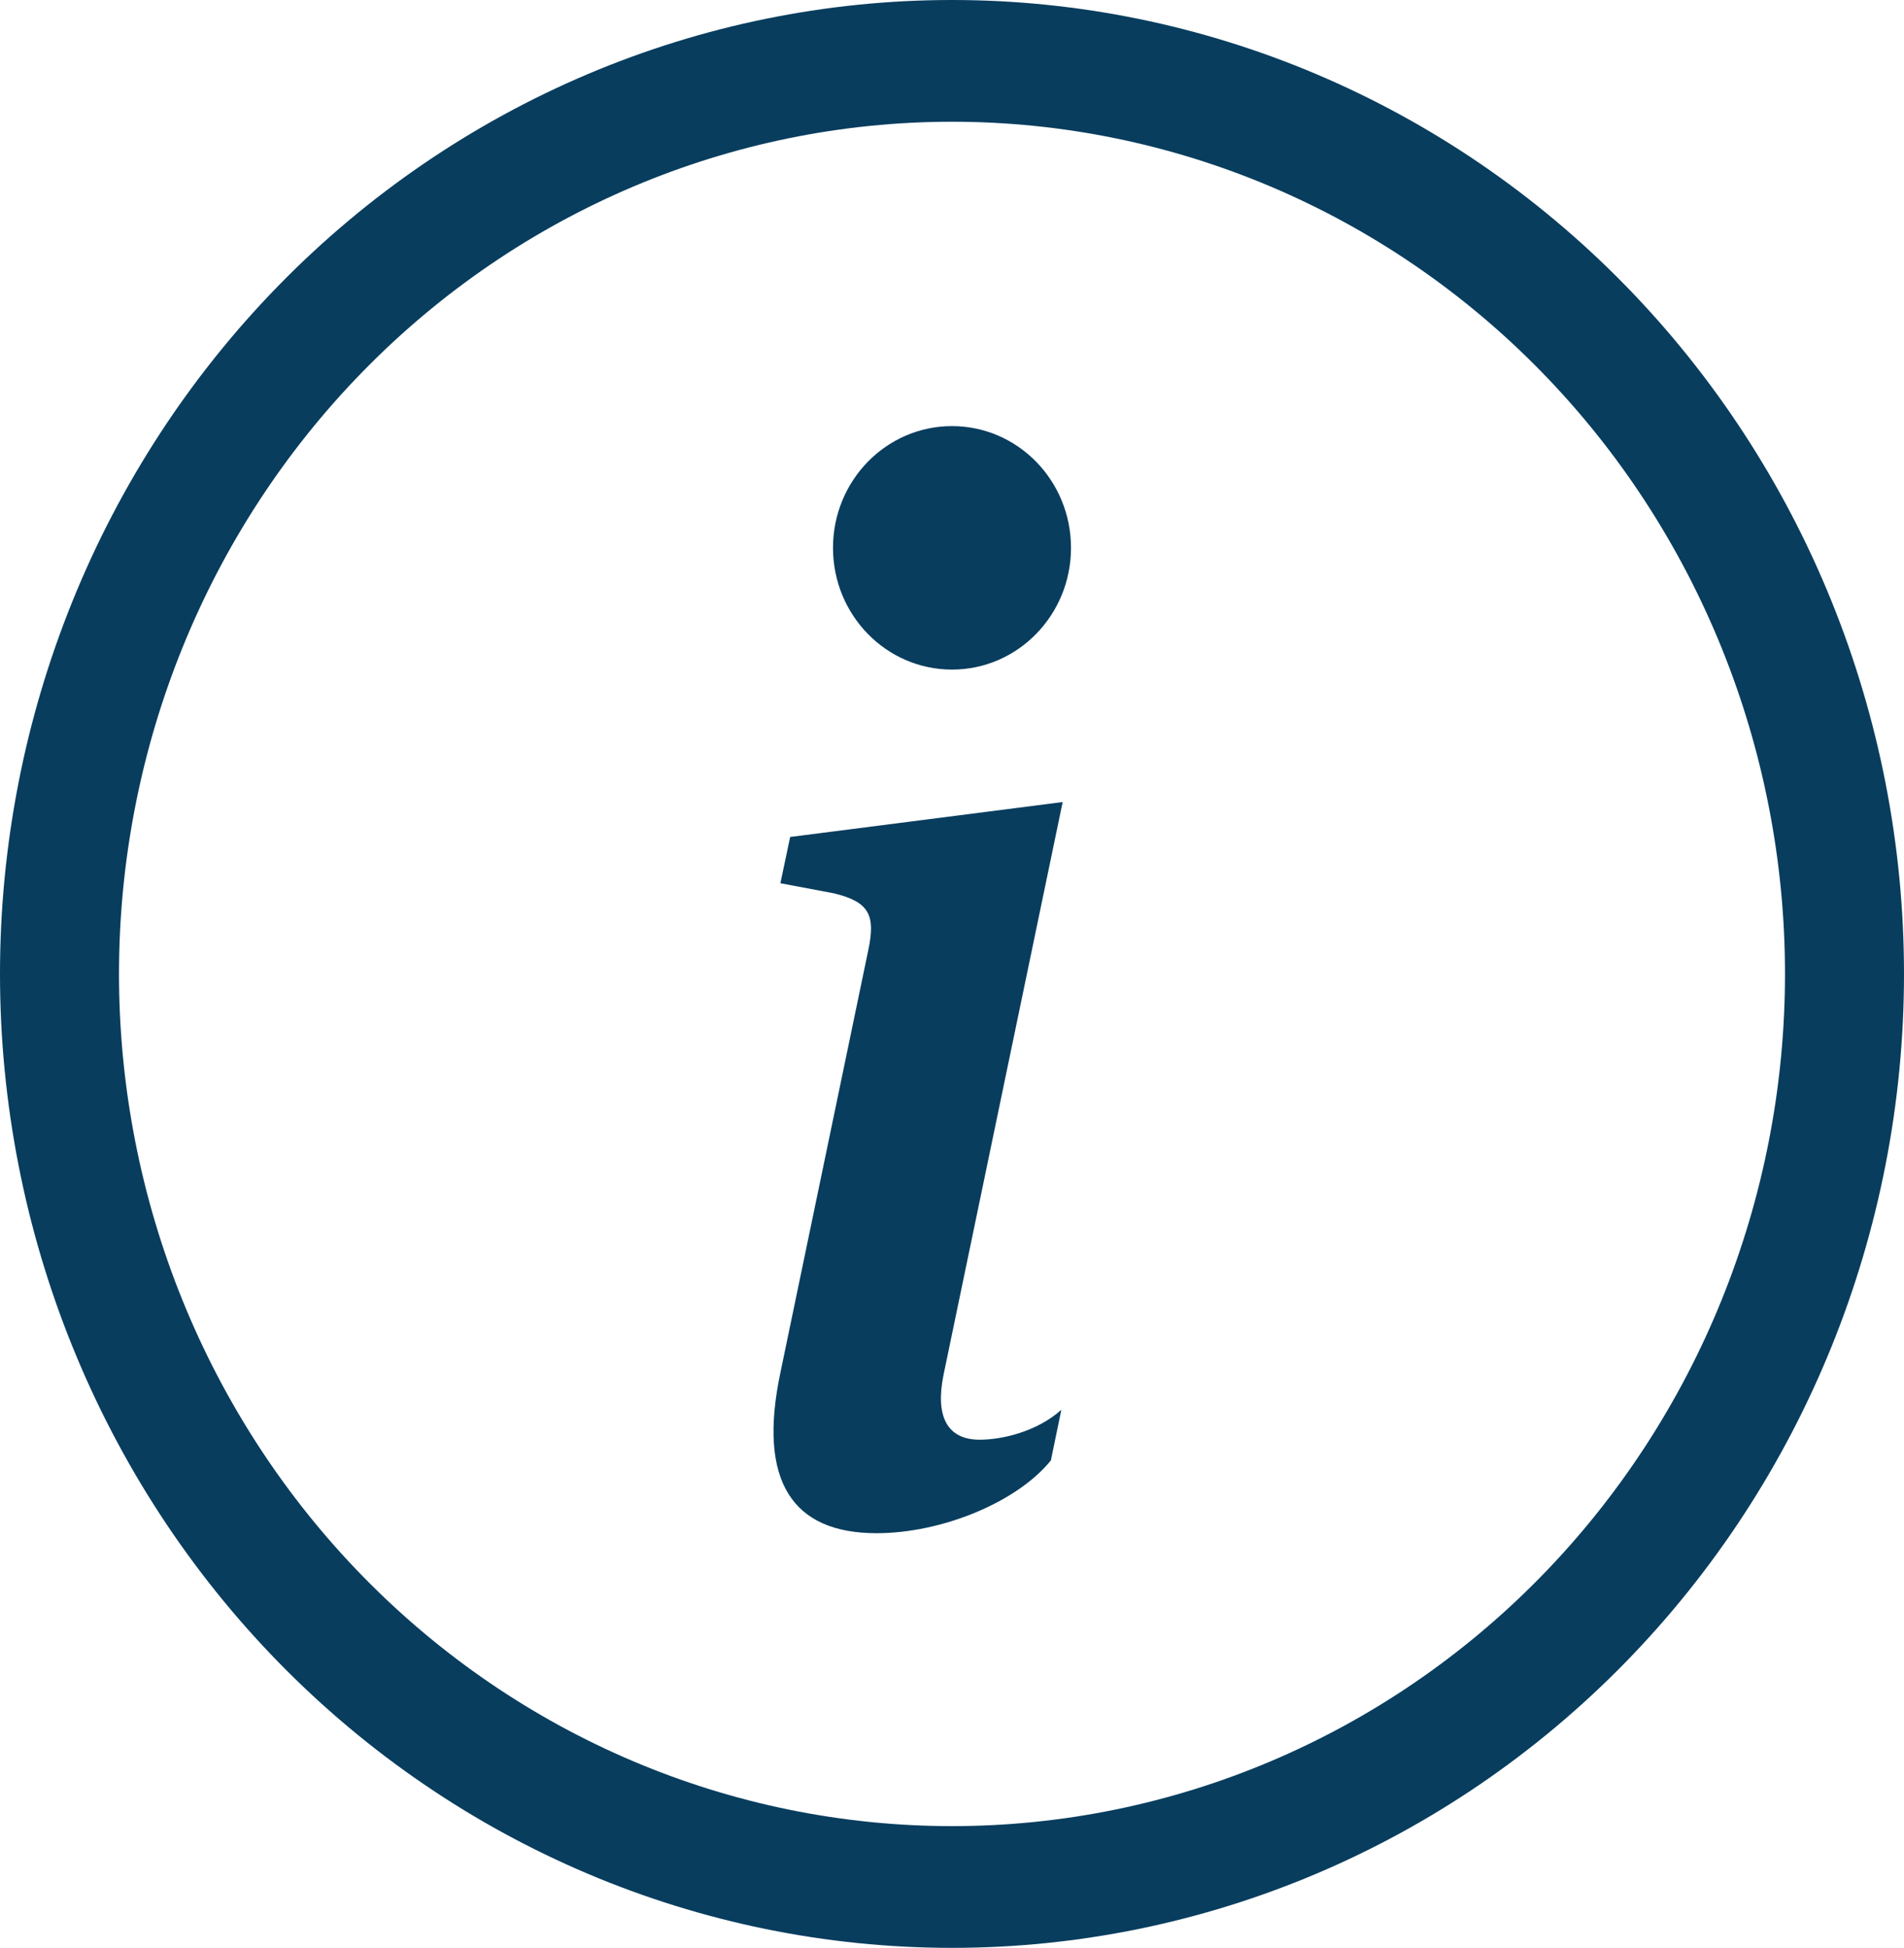 <svg width="88" height="90" viewBox="0 0 88 90" fill="none" xmlns="http://www.w3.org/2000/svg">
<g clip-path="url(#clip0_1200_14847)">
<path fill-rule="evenodd" clip-rule="evenodd" d="M44 84.375C54.211 84.375 64.004 80.227 71.224 72.842C78.444 65.458 82.5 55.443 82.5 45C82.5 34.557 78.444 24.542 71.224 17.158C64.004 9.773 54.211 5.625 44 5.625C33.789 5.625 23.997 9.773 16.776 17.158C9.556 24.542 5.5 34.557 5.5 45C5.5 55.443 9.556 65.458 16.776 72.842C23.997 80.227 33.789 84.375 44 84.375V84.375ZM44 90C55.669 90 66.861 85.259 75.113 76.82C83.364 68.381 88 56.935 88 45C88 33.065 83.364 21.619 75.113 13.18C66.861 4.741 55.669 0 44 0C32.331 0 21.139 4.741 12.887 13.18C4.636 21.619 0 33.065 0 45C0 56.935 4.636 68.381 12.887 76.82C21.139 85.259 32.331 90 44 90V90Z" fill="#083D5E"/>
<path d="M49.115 37.058L36.52 38.672L36.069 40.809L38.544 41.276C40.161 41.67 40.48 42.266 40.128 43.914L36.069 63.422C35.002 68.468 36.646 70.841 40.513 70.841C43.51 70.841 46.992 69.424 48.57 67.478L49.054 65.138C47.954 66.128 46.348 66.521 45.281 66.521C43.769 66.521 43.219 65.436 43.609 63.523L49.115 37.058Z" fill="#083D5E"/>
<path d="M44 30.938C47.038 30.938 49.5 28.419 49.5 25.312C49.5 22.206 47.038 19.688 44 19.688C40.962 19.688 38.5 22.206 38.5 25.312C38.5 28.419 40.962 30.938 44 30.938Z" fill="#083D5E"/>
</g>
<defs>
<clipPath id="clip0_1200_14847">
<rect width="88" height="90" fill="white"/>
</clipPath>
</defs>
</svg>
